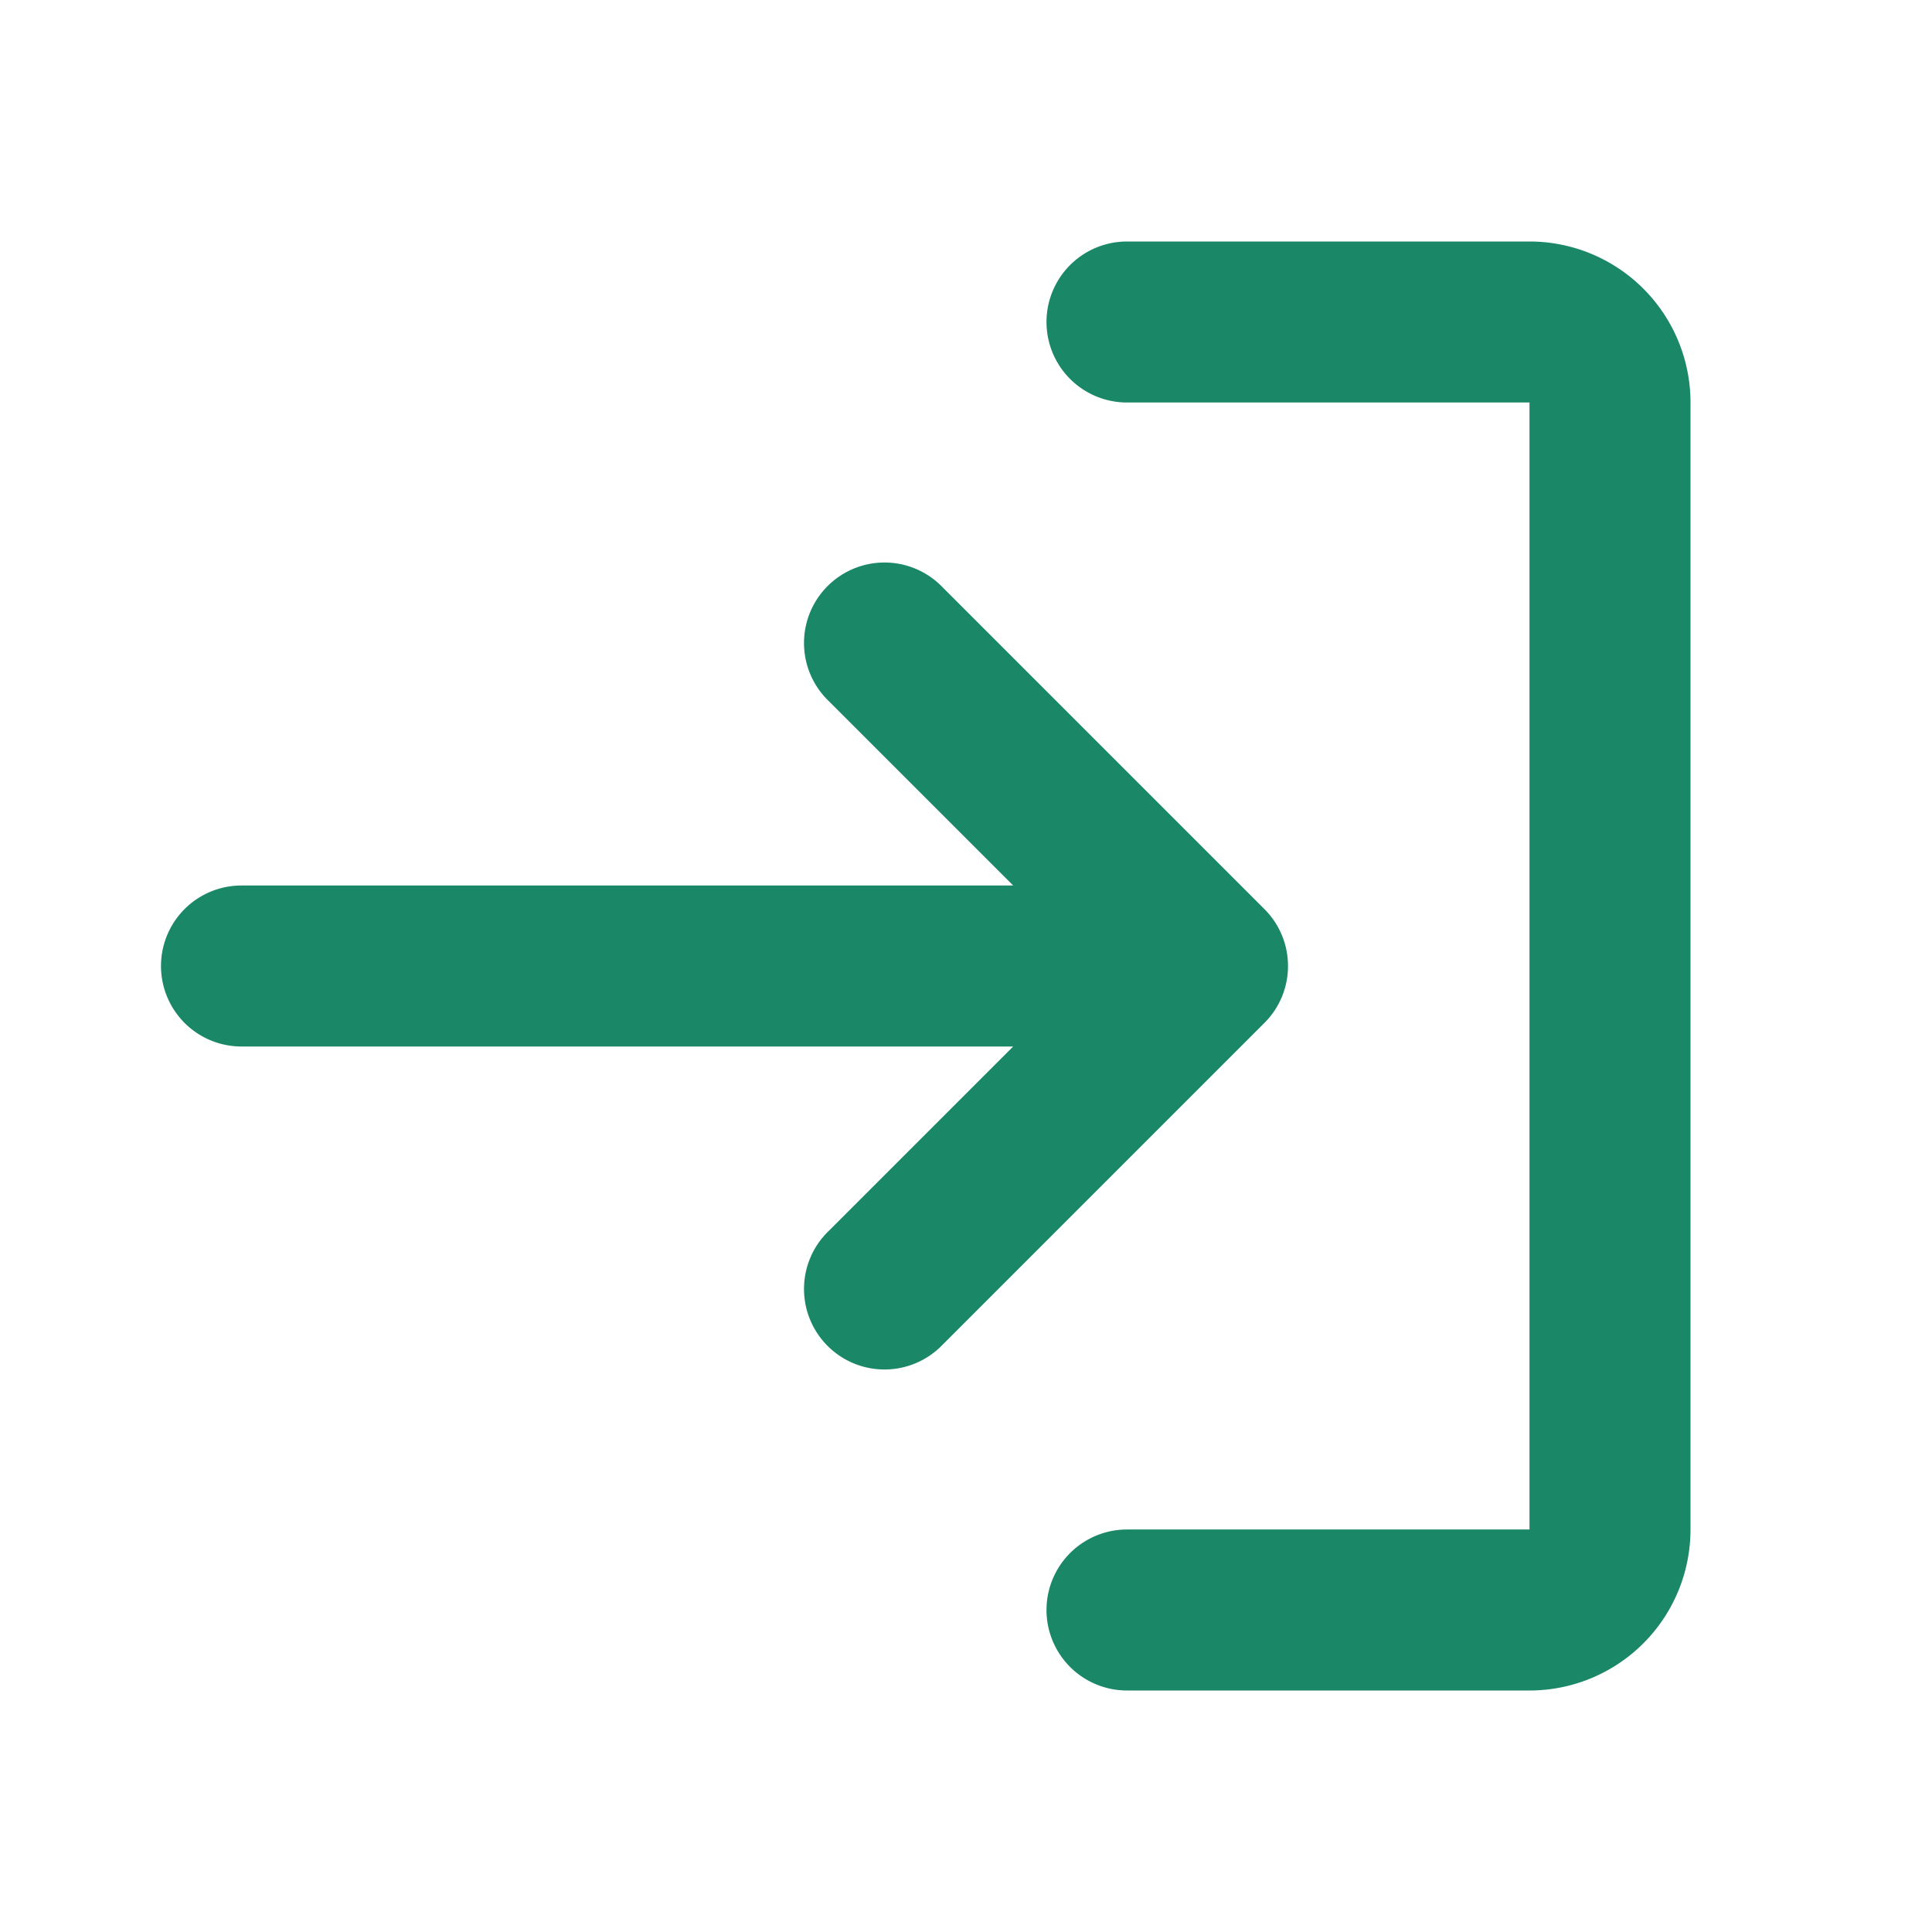 <svg xmlns="http://www.w3.org/2000/svg" width="1em" height="1em" viewBox="0 0 24 24"><g fill="#1a8766"><path d="M14 19a1 1 0 1 0 0 2h5a2 2 0 0 0 2-2V5a2 2 0 0 0-2-2h-5a1 1 0 1 0 0 2h5v14h-5z"/><path d="M15.714 12.7a.996.996 0 0 0 .286-.697v-.006a.997.997 0 0 0-.293-.704l-4-4a1 1 0 1 0-1.414 1.414L12.586 11H3a1 1 0 1 0 0 2h9.586l-2.293 2.293a1 1 0 1 0 1.414 1.414l4-4l.007-.007z"/></g></svg>